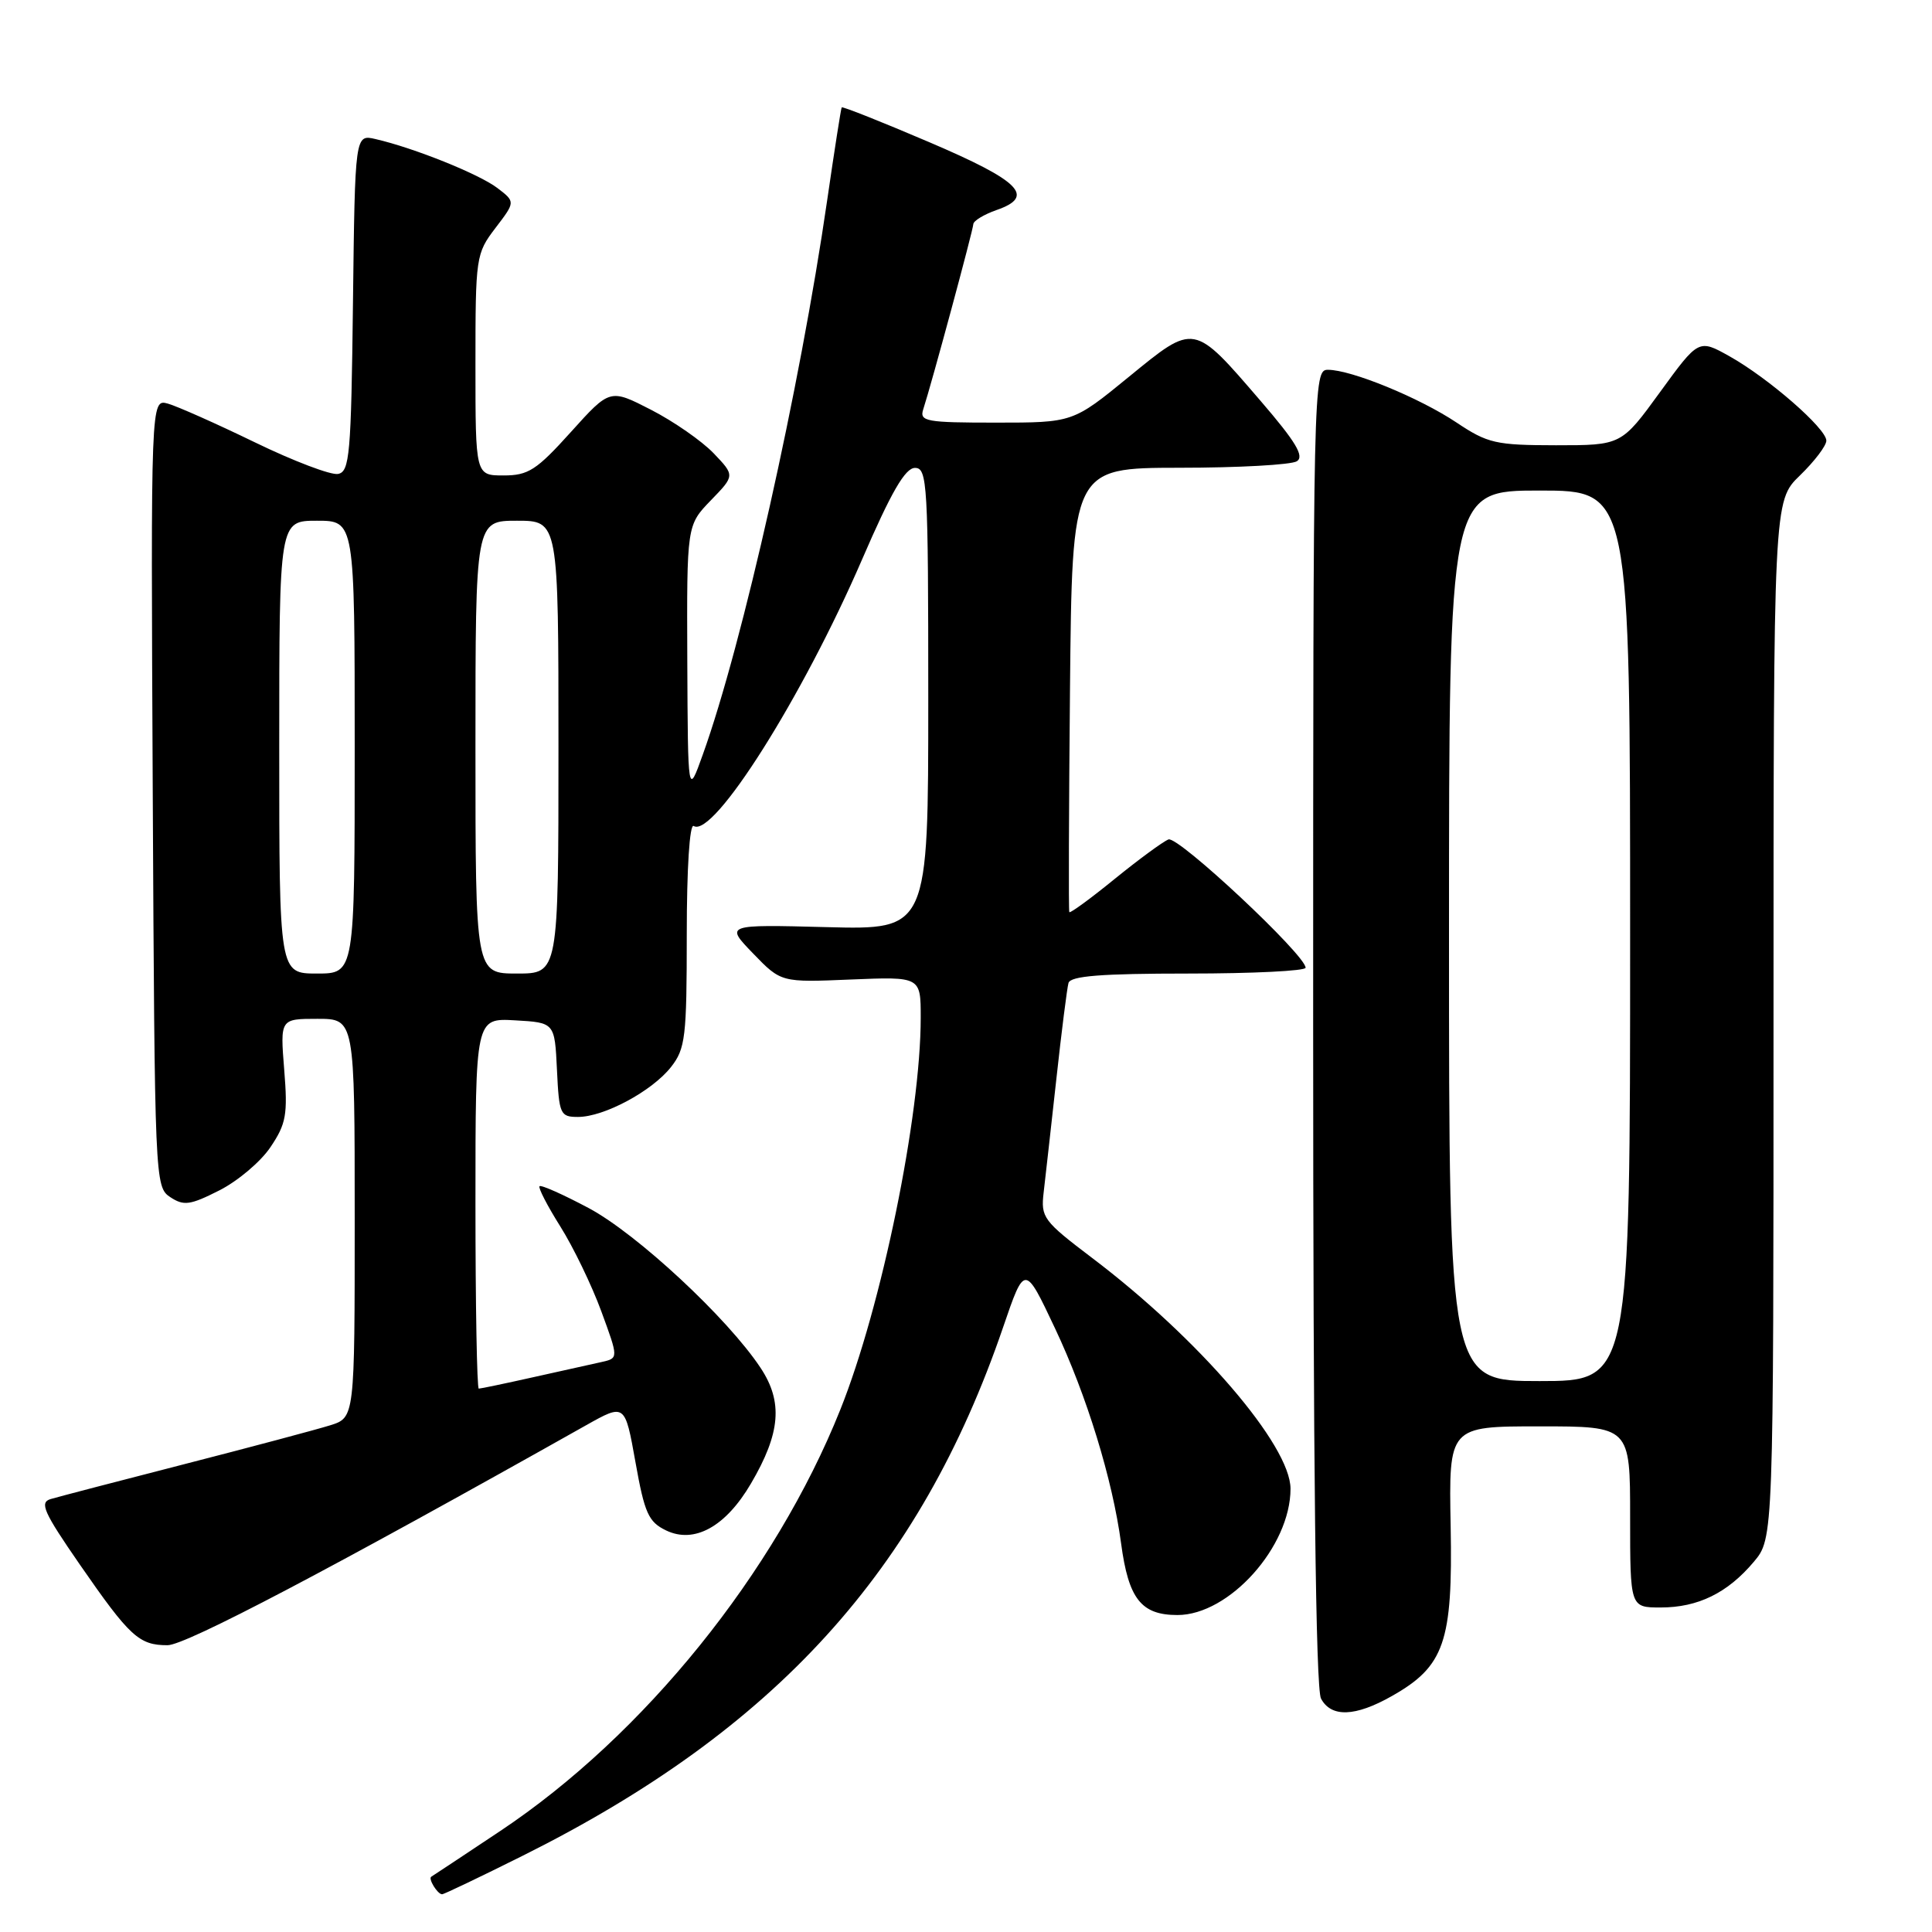 <?xml version="1.0" encoding="UTF-8" standalone="no"?>
<!DOCTYPE svg PUBLIC "-//W3C//DTD SVG 1.1//EN" "http://www.w3.org/Graphics/SVG/1.1/DTD/svg11.dtd" >
<svg xmlns="http://www.w3.org/2000/svg" xmlns:xlink="http://www.w3.org/1999/xlink" version="1.1" viewBox="0 0 256 256">
 <g >
 <path fill="currentColor"
d=" M 69.27 245.89 C 102.74 229.19 121.89 208.12 132.92 175.86 C 135.78 167.50 135.78 167.50 139.79 176.00 C 144.00 184.91 147.42 196.05 148.55 204.50 C 149.53 211.86 151.21 214.00 156.02 214.00 C 162.88 214.00 171.00 204.93 171.00 197.27 C 171.00 191.52 158.86 177.39 144.72 166.69 C 138.23 161.77 137.90 161.32 138.29 158.00 C 138.52 156.07 139.27 149.32 139.97 143.00 C 140.66 136.68 141.39 130.94 141.58 130.25 C 141.85 129.32 145.90 129.00 157.47 129.00 C 166.01 129.00 173.00 128.65 173.00 128.23 C 173.00 126.55 156.11 110.74 154.83 111.23 C 154.10 111.52 150.88 113.88 147.68 116.48 C 144.49 119.08 141.79 121.05 141.69 120.86 C 141.58 120.66 141.63 107.34 141.78 91.25 C 142.06 62.00 142.06 62.00 156.28 61.98 C 164.10 61.98 171.10 61.59 171.84 61.12 C 172.86 60.47 171.70 58.54 167.06 53.15 C 158.10 42.74 158.33 42.78 149.56 49.95 C 142.16 56.00 142.16 56.00 131.96 56.00 C 122.70 56.00 121.82 55.84 122.33 54.25 C 123.44 50.85 128.94 30.49 128.97 29.70 C 128.99 29.26 130.37 28.42 132.05 27.83 C 137.23 26.03 135.22 24.00 123.11 18.83 C 116.84 16.15 111.63 14.08 111.53 14.23 C 111.43 14.38 110.57 19.90 109.61 26.50 C 106.00 51.45 98.40 85.32 93.12 100.00 C 91.15 105.50 91.15 105.50 91.07 87.55 C 91.00 69.60 91.00 69.60 94.19 66.30 C 97.38 63.01 97.38 63.01 94.55 60.05 C 92.99 58.43 89.27 55.84 86.27 54.30 C 80.82 51.50 80.82 51.50 75.64 57.25 C 71.09 62.30 70.00 63.00 66.73 63.00 C 63.00 63.00 63.00 63.00 63.00 48.34 C 63.00 34.03 63.06 33.61 65.65 30.21 C 68.30 26.74 68.30 26.74 65.90 24.91 C 63.49 23.07 54.86 19.60 49.77 18.43 C 47.04 17.79 47.04 17.79 46.77 40.13 C 46.53 60.27 46.33 62.51 44.79 62.80 C 43.85 62.98 38.90 61.10 33.79 58.62 C 28.68 56.14 23.48 53.83 22.24 53.48 C 19.98 52.86 19.98 52.86 20.24 105.06 C 20.50 156.46 20.53 157.28 22.55 158.62 C 24.35 159.81 25.18 159.70 29.05 157.74 C 31.49 156.51 34.55 153.93 35.84 152.00 C 37.92 148.91 38.14 147.70 37.66 141.75 C 37.12 135.00 37.12 135.00 42.06 135.00 C 47.00 135.00 47.00 135.00 47.00 161.42 C 47.00 187.84 47.00 187.84 43.75 188.86 C 41.96 189.42 33.30 191.73 24.50 193.99 C 15.70 196.25 7.70 198.34 6.72 198.63 C 5.20 199.08 5.76 200.34 10.59 207.33 C 17.20 216.88 18.42 218.00 22.20 218.00 C 24.60 218.00 43.86 207.88 77.65 188.86 C 82.81 185.96 82.81 185.96 84.20 193.73 C 85.41 200.52 85.92 201.66 88.26 202.79 C 92.00 204.59 96.16 202.30 99.51 196.57 C 103.43 189.89 103.77 185.76 100.78 181.25 C 96.43 174.67 84.39 163.48 78.01 160.08 C 74.63 158.28 71.69 156.97 71.49 157.18 C 71.29 157.38 72.53 159.79 74.25 162.52 C 75.97 165.26 78.41 170.31 79.67 173.74 C 81.96 179.97 81.96 179.97 79.73 180.47 C 78.50 180.74 74.43 181.65 70.69 182.48 C 66.94 183.32 63.68 184.00 63.44 184.00 C 63.20 184.00 63.00 172.95 63.00 159.45 C 63.00 134.90 63.00 134.90 68.25 135.20 C 73.50 135.50 73.50 135.50 73.80 141.75 C 74.08 147.67 74.23 148.00 76.59 148.00 C 80.03 148.00 86.39 144.59 88.91 141.39 C 90.82 138.96 91.00 137.44 91.00 123.81 C 91.00 115.02 91.38 109.11 91.92 109.45 C 94.53 111.07 106.33 92.40 114.23 74.13 C 118.09 65.20 119.94 62.00 121.24 62.00 C 122.88 62.00 123.00 64.05 123.00 92.60 C 123.00 123.20 123.00 123.20 109.54 122.85 C 96.08 122.50 96.08 122.50 99.79 126.34 C 103.50 130.18 103.50 130.18 112.75 129.79 C 122.00 129.41 122.00 129.41 122.00 134.83 C 122.00 147.84 116.82 173.12 111.34 186.80 C 102.71 208.39 85.31 229.94 66.28 242.62 C 61.45 245.84 57.34 248.56 57.15 248.67 C 56.70 248.92 57.97 251.00 58.58 251.00 C 58.83 251.00 63.64 248.70 69.27 245.89 Z  M 184.44 224.73 C 191.39 220.80 192.51 217.57 192.22 202.25 C 191.97 189.00 191.97 189.00 203.99 189.00 C 216.00 189.00 216.00 189.00 216.00 201.00 C 216.00 213.00 216.00 213.00 220.05 213.00 C 224.99 213.00 228.91 211.08 232.38 206.96 C 235.00 203.85 235.00 203.85 235.00 135.12 C 235.00 66.39 235.00 66.39 238.50 63.00 C 240.43 61.13 242.00 59.06 242.00 58.39 C 242.00 56.78 234.33 50.10 229.17 47.21 C 225.08 44.92 225.08 44.92 219.96 51.96 C 214.84 59.00 214.84 59.00 206.17 59.00 C 198.20 58.99 197.13 58.75 193.00 55.99 C 188.07 52.70 179.05 49.00 175.96 49.00 C 174.03 49.00 174.00 50.22 174.00 136.07 C 174.00 194.17 174.34 223.77 175.04 225.07 C 176.39 227.60 179.58 227.49 184.44 224.73 Z  M 37.00 99.00 C 37.00 69.00 37.00 69.00 42.00 69.00 C 47.00 69.00 47.00 69.00 47.00 99.00 C 47.00 129.00 47.00 129.00 42.00 129.00 C 37.00 129.00 37.00 129.00 37.00 99.00 Z  M 63.00 99.00 C 63.00 69.00 63.00 69.00 68.50 69.00 C 74.00 69.00 74.00 69.00 74.00 99.00 C 74.00 129.00 74.00 129.00 68.50 129.00 C 63.00 129.00 63.00 129.00 63.00 99.00 Z  M 192.00 124.00 C 192.00 65.00 192.00 65.00 204.00 65.00 C 216.00 65.00 216.00 65.00 216.00 124.00 C 216.00 183.00 216.00 183.00 204.00 183.00 C 192.00 183.00 192.00 183.00 192.00 124.00 Z "/>
</g>
</svg>